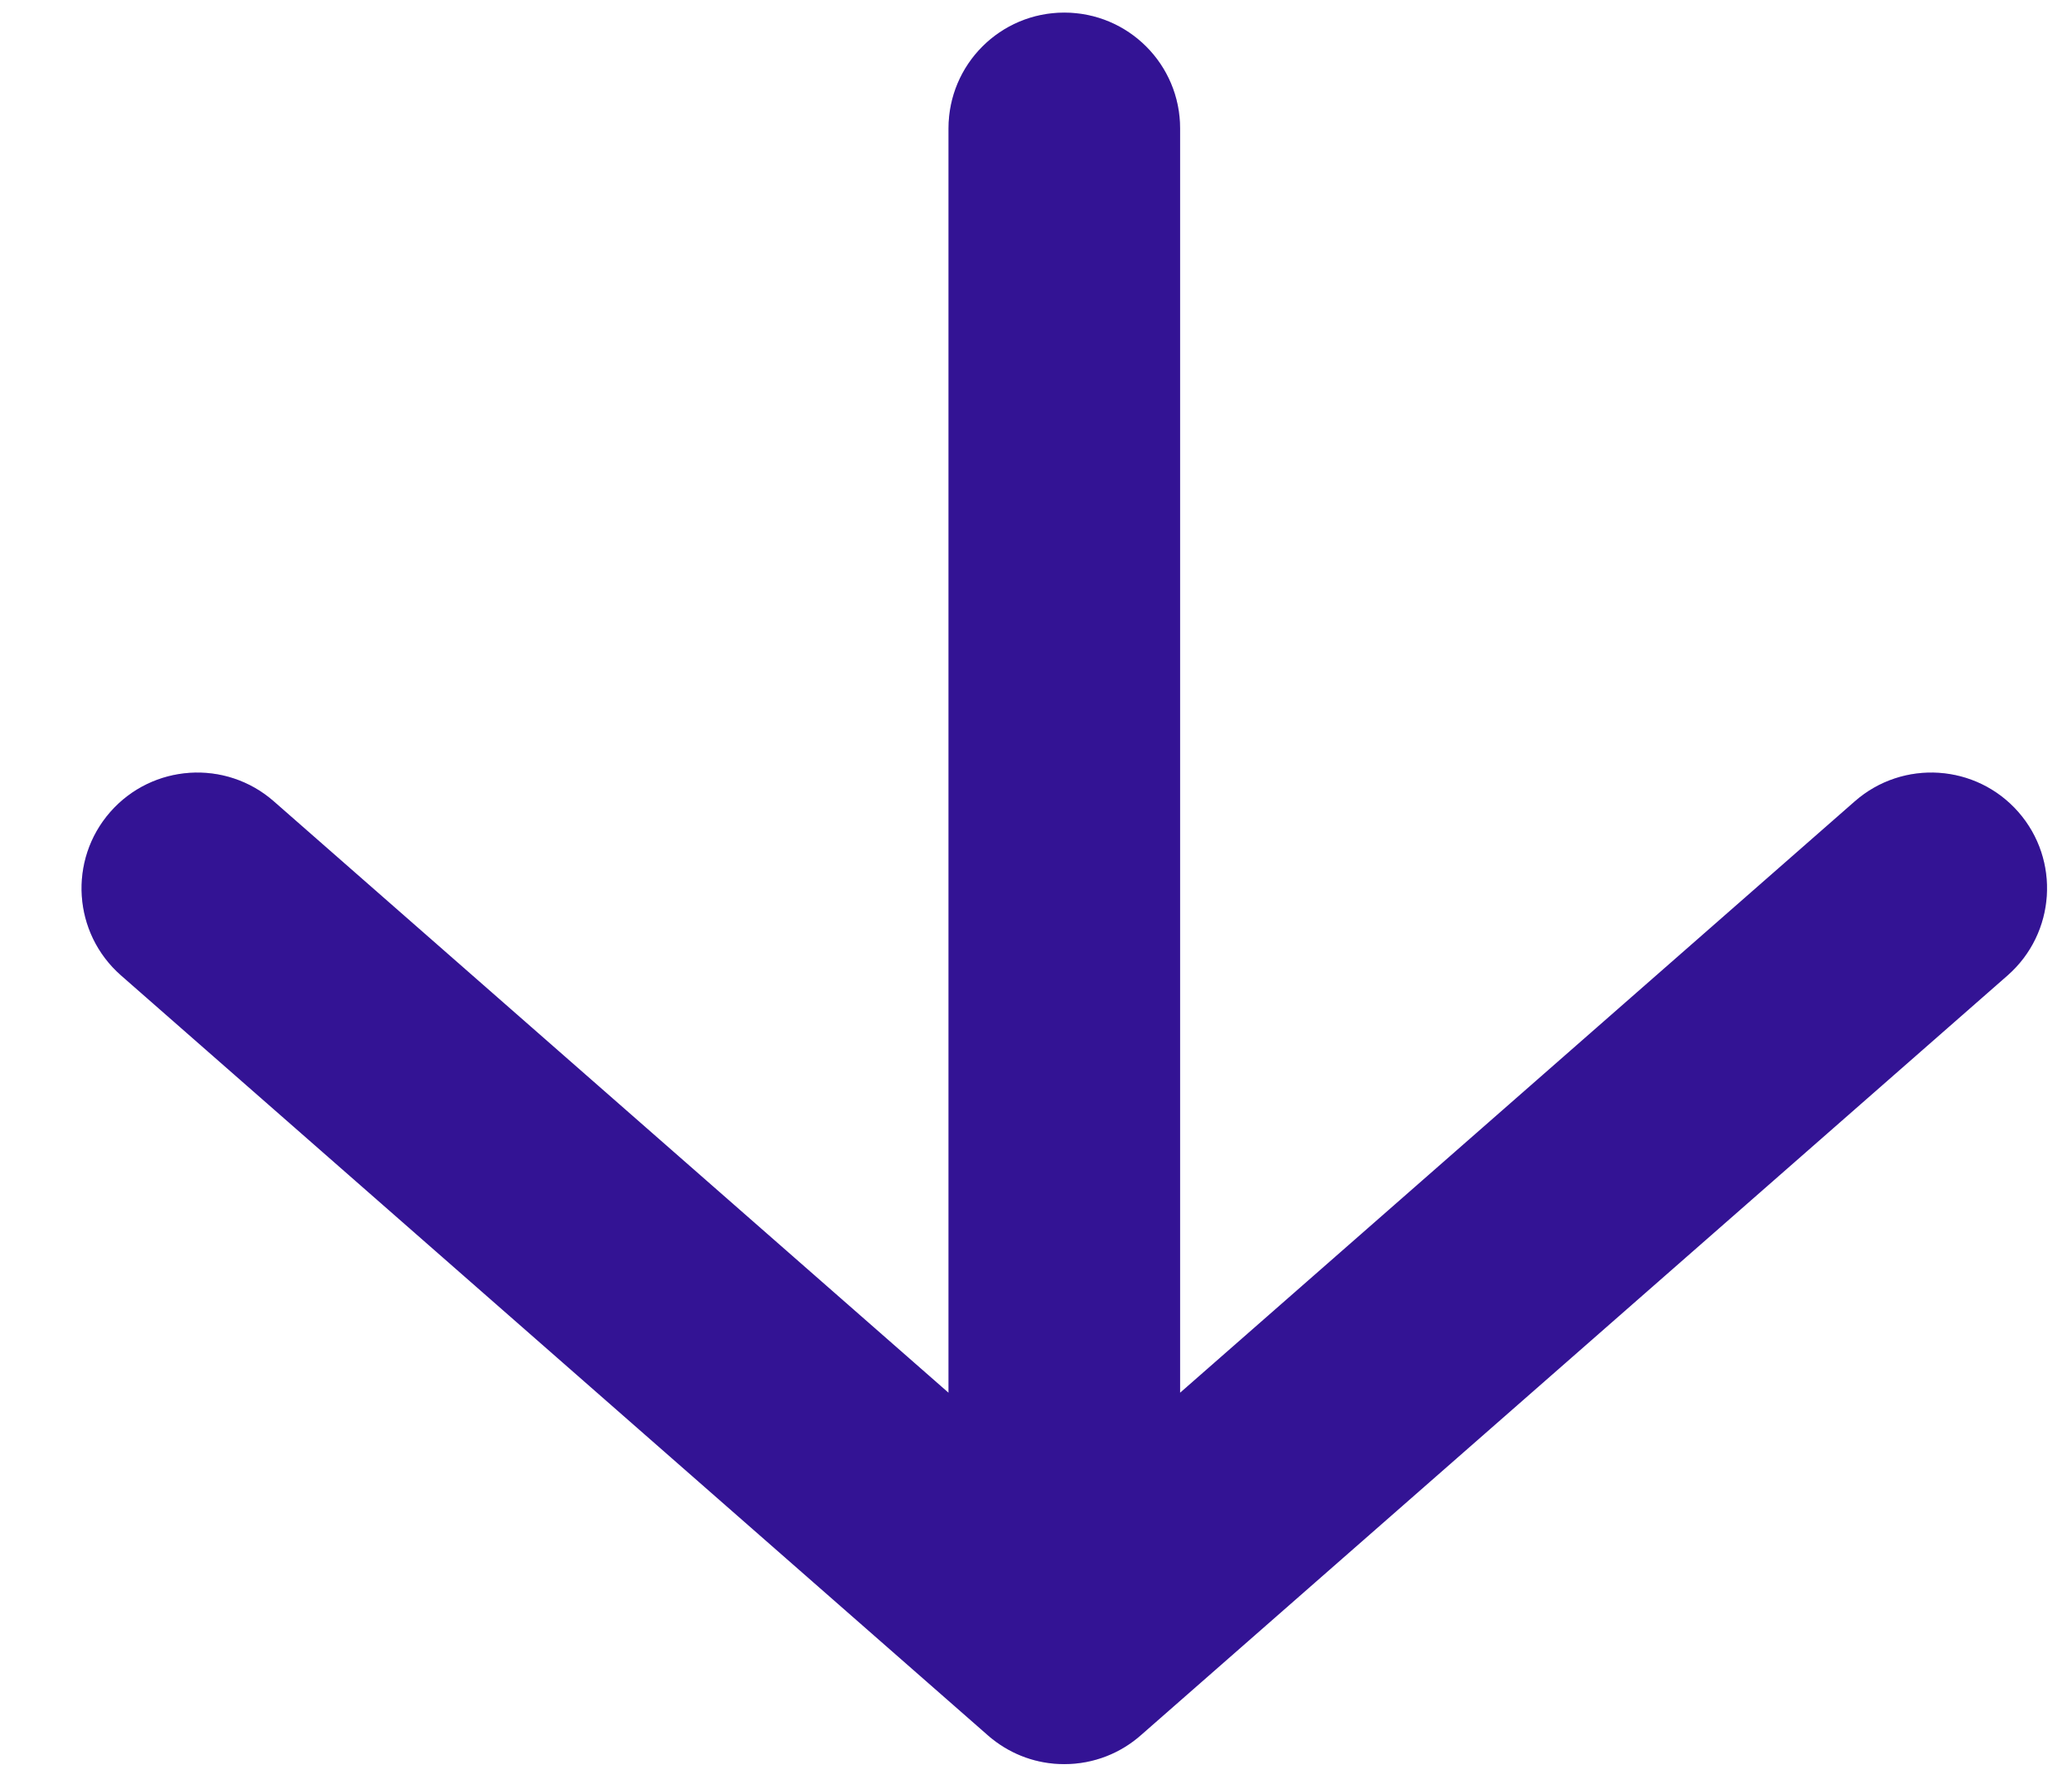 <svg width="22" height="19" viewBox="0 0 22 19" fill="none" xmlns="http://www.w3.org/2000/svg">
<path fill-rule="evenodd" clip-rule="evenodd" d="M21.316 10.359C21.826 9.911 21.878 9.134 21.43 8.623C20.982 8.113 20.205 8.062 19.694 8.51L12.53 14.791L12.53 1.364C12.53 0.684 11.98 0.134 11.3 0.134C10.621 0.134 10.071 0.684 10.071 1.364L10.071 14.791L2.907 8.51C2.396 8.062 1.619 8.113 1.171 8.623C0.723 9.134 0.774 9.911 1.285 10.359L10.49 18.43C10.505 18.443 10.521 18.457 10.537 18.469C10.747 18.636 11.012 18.735 11.3 18.735C11.615 18.735 11.902 18.617 12.119 18.423L21.316 10.359Z" fill="#4018B9"/>
<path fill-rule="evenodd" clip-rule="evenodd" d="M21.316 10.359C21.826 9.911 21.878 9.134 21.43 8.623C20.982 8.113 20.205 8.062 19.694 8.51L12.53 14.791L12.53 1.364C12.53 0.684 11.98 0.134 11.3 0.134C10.621 0.134 10.071 0.684 10.071 1.364L10.071 14.791L2.907 8.51C2.396 8.062 1.619 8.113 1.171 8.623C0.723 9.134 0.774 9.911 1.285 10.359L10.49 18.43C10.505 18.443 10.521 18.457 10.537 18.469C10.747 18.636 11.012 18.735 11.3 18.735C11.615 18.735 11.902 18.617 12.119 18.423L21.316 10.359Z" fill="black" fill-opacity="0.2"/>
</svg>
